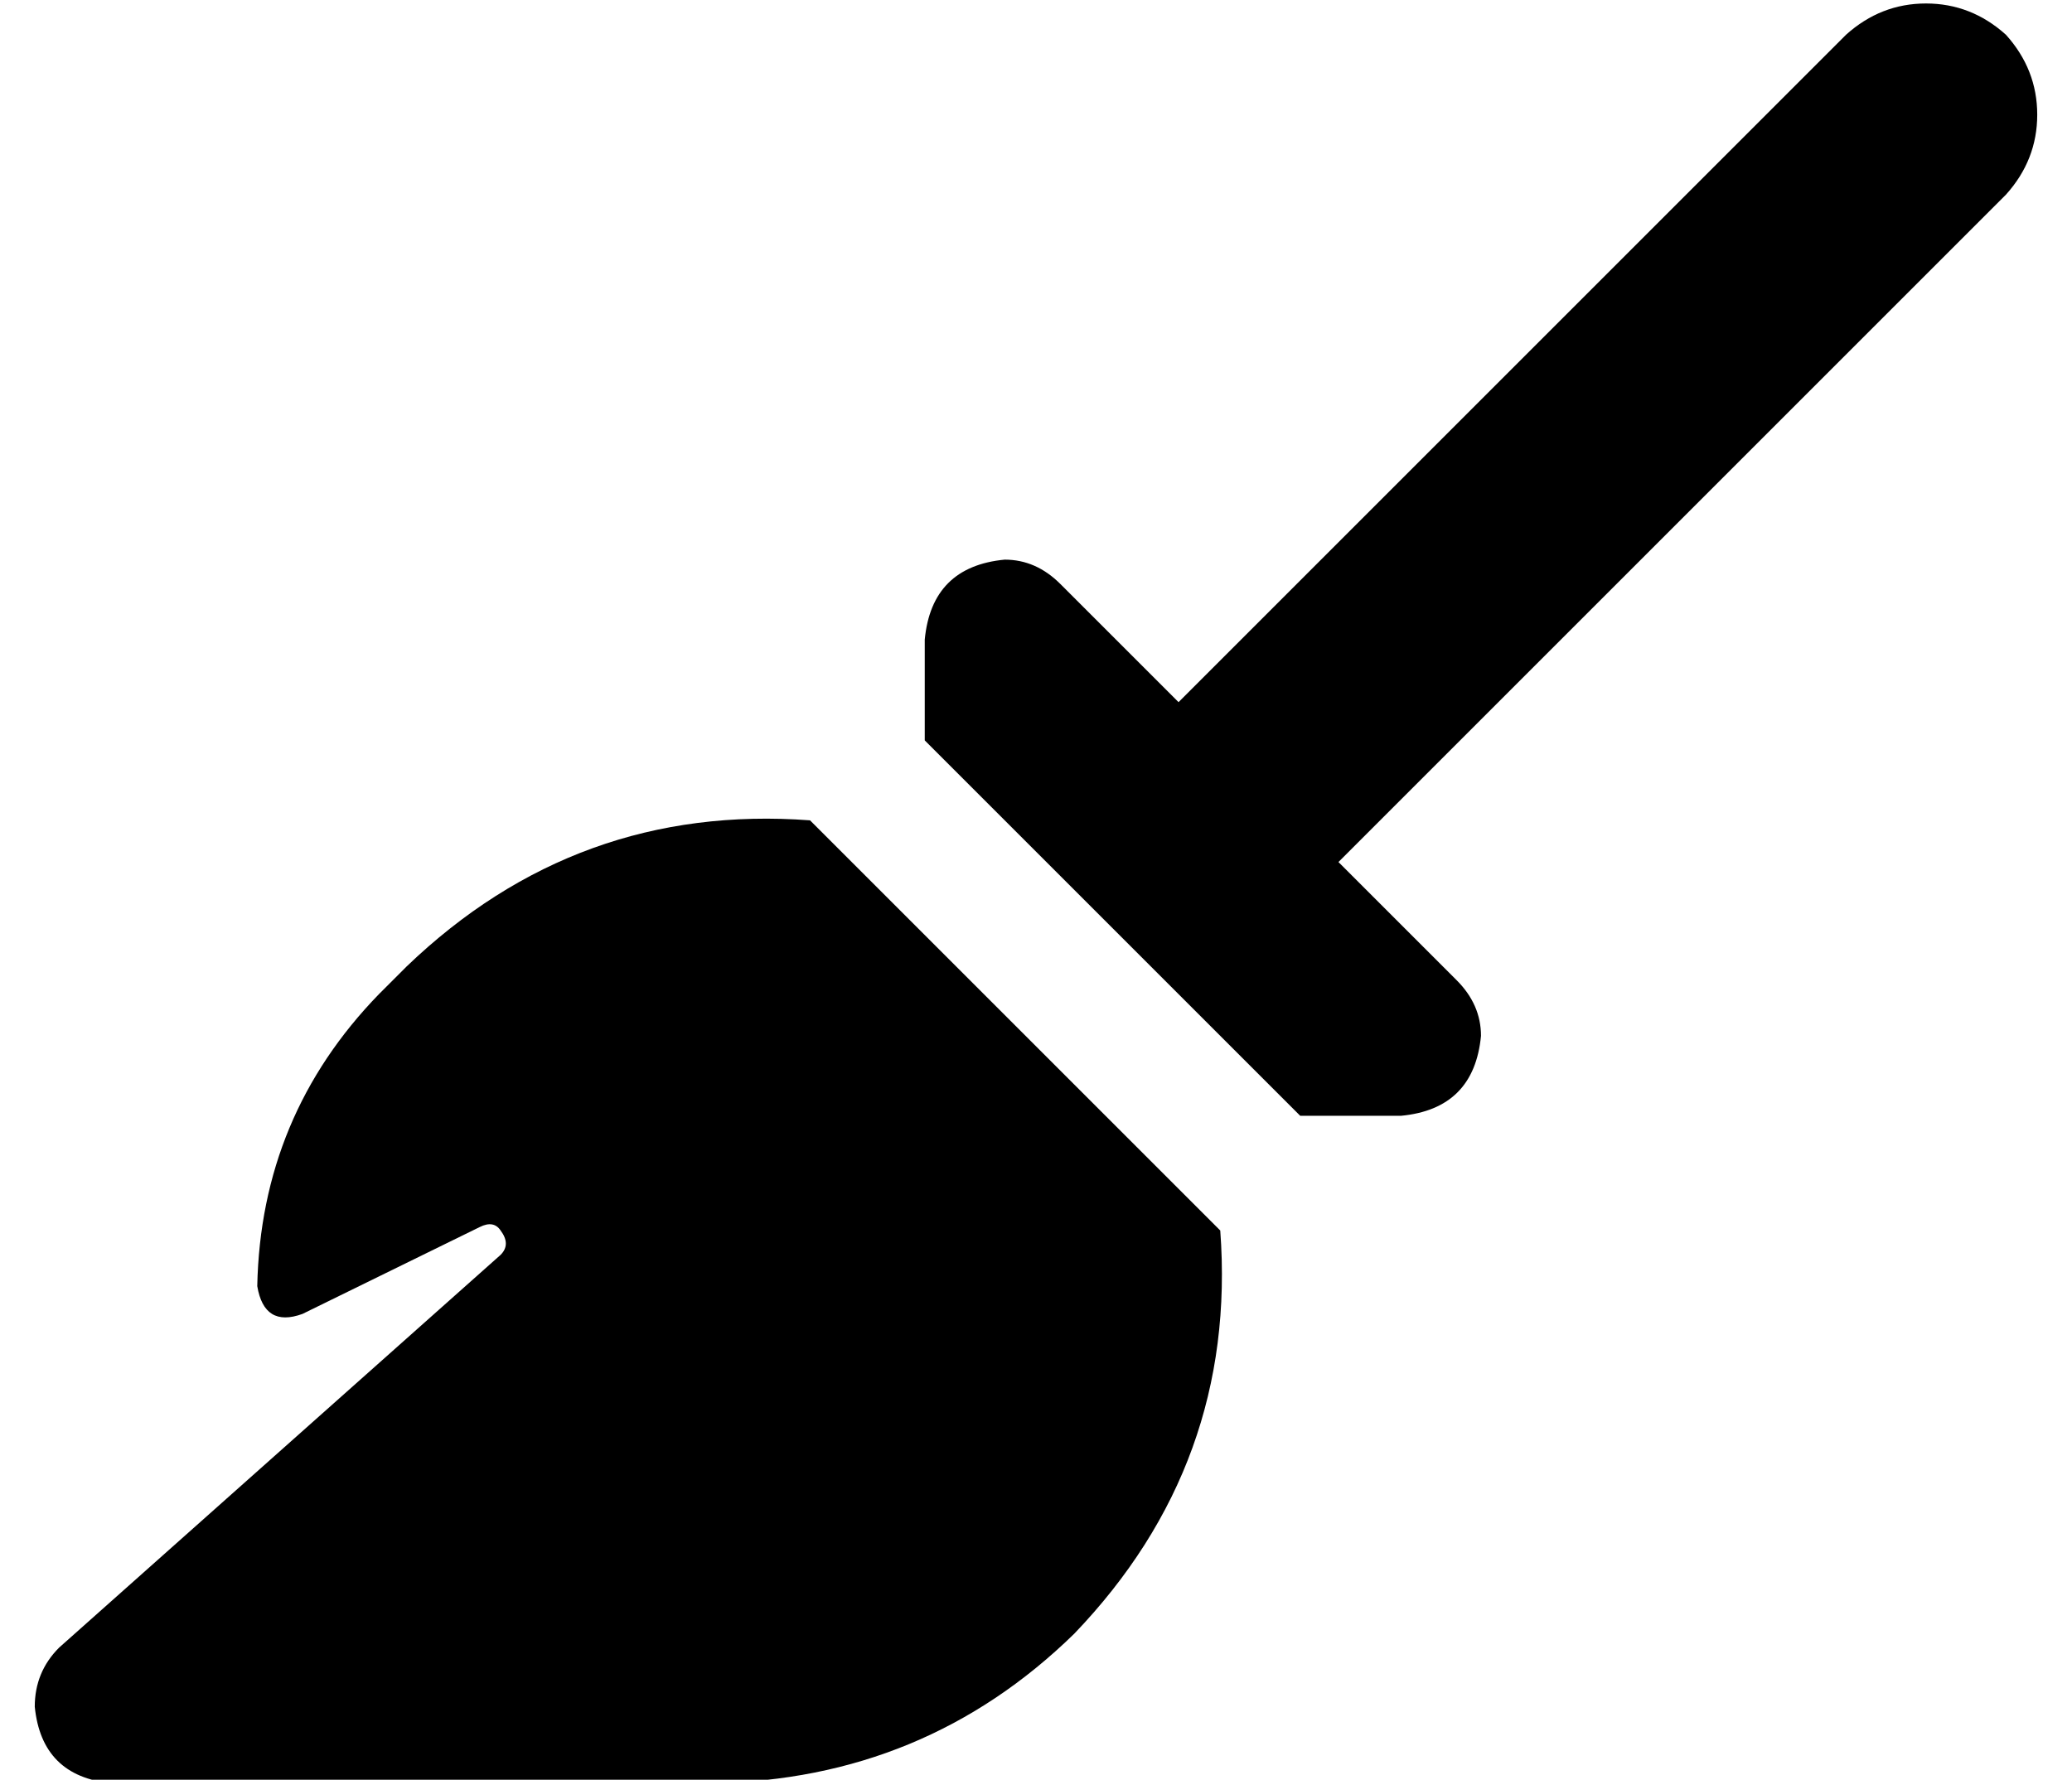 <?xml version="1.0" standalone="no"?>
<!DOCTYPE svg PUBLIC "-//W3C//DTD SVG 1.1//EN" "http://www.w3.org/Graphics/SVG/1.1/DTD/svg11.dtd" >
<svg xmlns="http://www.w3.org/2000/svg" xmlns:xlink="http://www.w3.org/1999/xlink" version="1.1" viewBox="-10 -40 596 512">
   <path fill="currentColor"
d="M567 16q9 -10 9 -23v0v0q0 -13 -9 -23q-10 -9 -23 -9t-23 9l-192 192v0l-34 -34v0q-7 -7 -16 -7q-21 2 -23 23v29v0l108 108v0h29v0q21 -2 23 -23q0 -9 -7 -16l-34 -34v0l192 -192v0zM341 314l-118 -118l118 118l-118 -118q-67 -5 -116 42l-8 8v0q-34 35 -35 84
q2 12 13 8l51 -25v0q4 -2 6 1q3 4 0 7l-127 113v0q-7 7 -7 17q2 20 22 22h173v0q61 -1 104 -43q47 -49 42 -116v0z" />
</svg>
